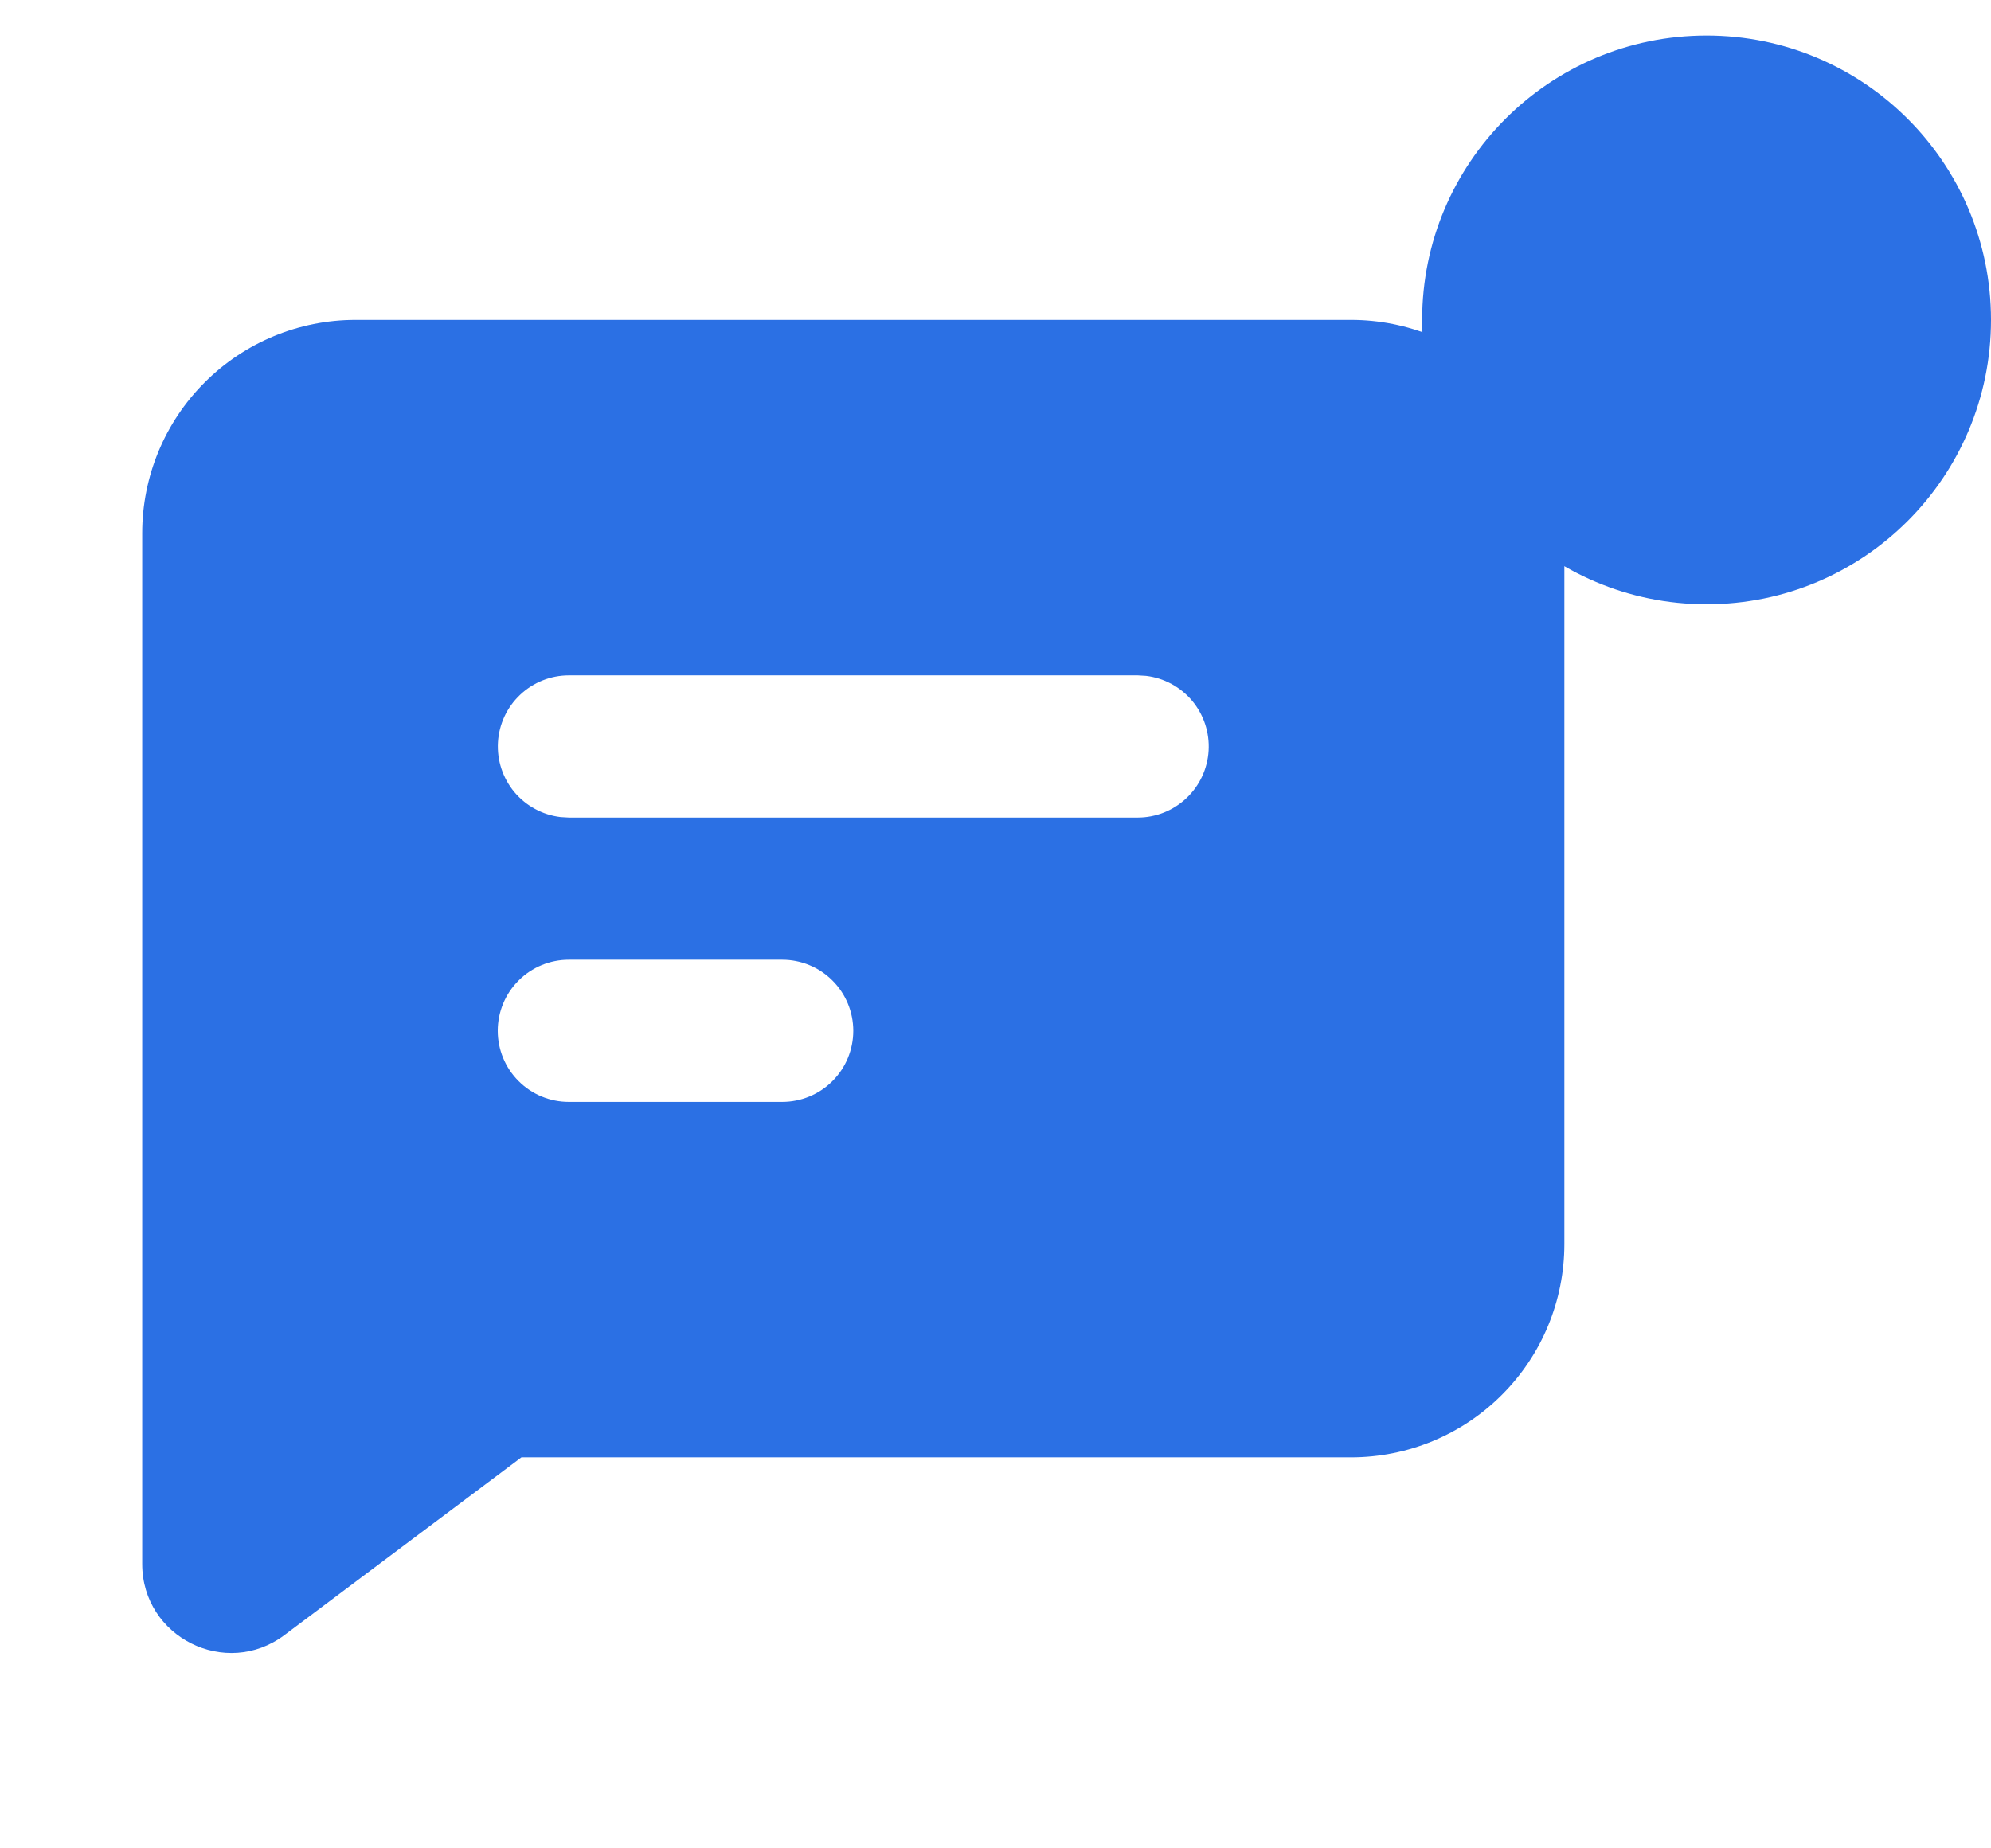 <svg width="28" height="26" viewBox="0 0 28 26" fill="none" xmlns="http://www.w3.org/2000/svg">
<g clip-path="url(#clip0_54_1994)">
<path fill-rule="evenodd" clip-rule="evenodd" d="M19 4.5C19.796 4.5 20.559 4.816 21.121 5.379C21.684 5.941 22 6.704 22 7.5V17.5C22 18.296 21.684 19.059 21.121 19.621C20.559 20.184 19.796 20.5 19 20.5H7.333L4 23C3.176 23.618 2 23.03 2 22V7.5C2 6.704 2.316 5.941 2.879 5.379C3.441 4.816 4.204 4.5 5 4.5H19ZM11 13.5H8C7.735 13.5 7.48 13.605 7.293 13.793C7.105 13.98 7 14.235 7 14.5C7 14.765 7.105 15.02 7.293 15.207C7.48 15.395 7.735 15.5 8 15.5H11C11.265 15.5 11.52 15.395 11.707 15.207C11.895 15.02 12 14.765 12 14.5C12 14.235 11.895 13.98 11.707 13.793C11.52 13.605 11.265 13.5 11 13.5ZM16 9.5H8C7.745 9.5 7.5 9.598 7.315 9.773C7.129 9.948 7.018 10.187 7.003 10.441C6.988 10.696 7.071 10.946 7.234 11.142C7.398 11.337 7.63 11.463 7.883 11.493L8 11.5H16C16.255 11.5 16.5 11.402 16.685 11.227C16.871 11.052 16.982 10.813 16.997 10.559C17.012 10.304 16.929 10.054 16.766 9.858C16.602 9.663 16.37 9.537 16.117 9.507L16 9.5Z" fill="#2B70E4"/>
</g>
<circle cx="24" cy="4.5" r="4" fill="#2B70E4"/>
<defs>
<clipPath id="clip0_54_1994">
<rect width="24" height="24" fill="white" transform="translate(0 1.5)"/>
</clipPath>
</defs>
</svg>
